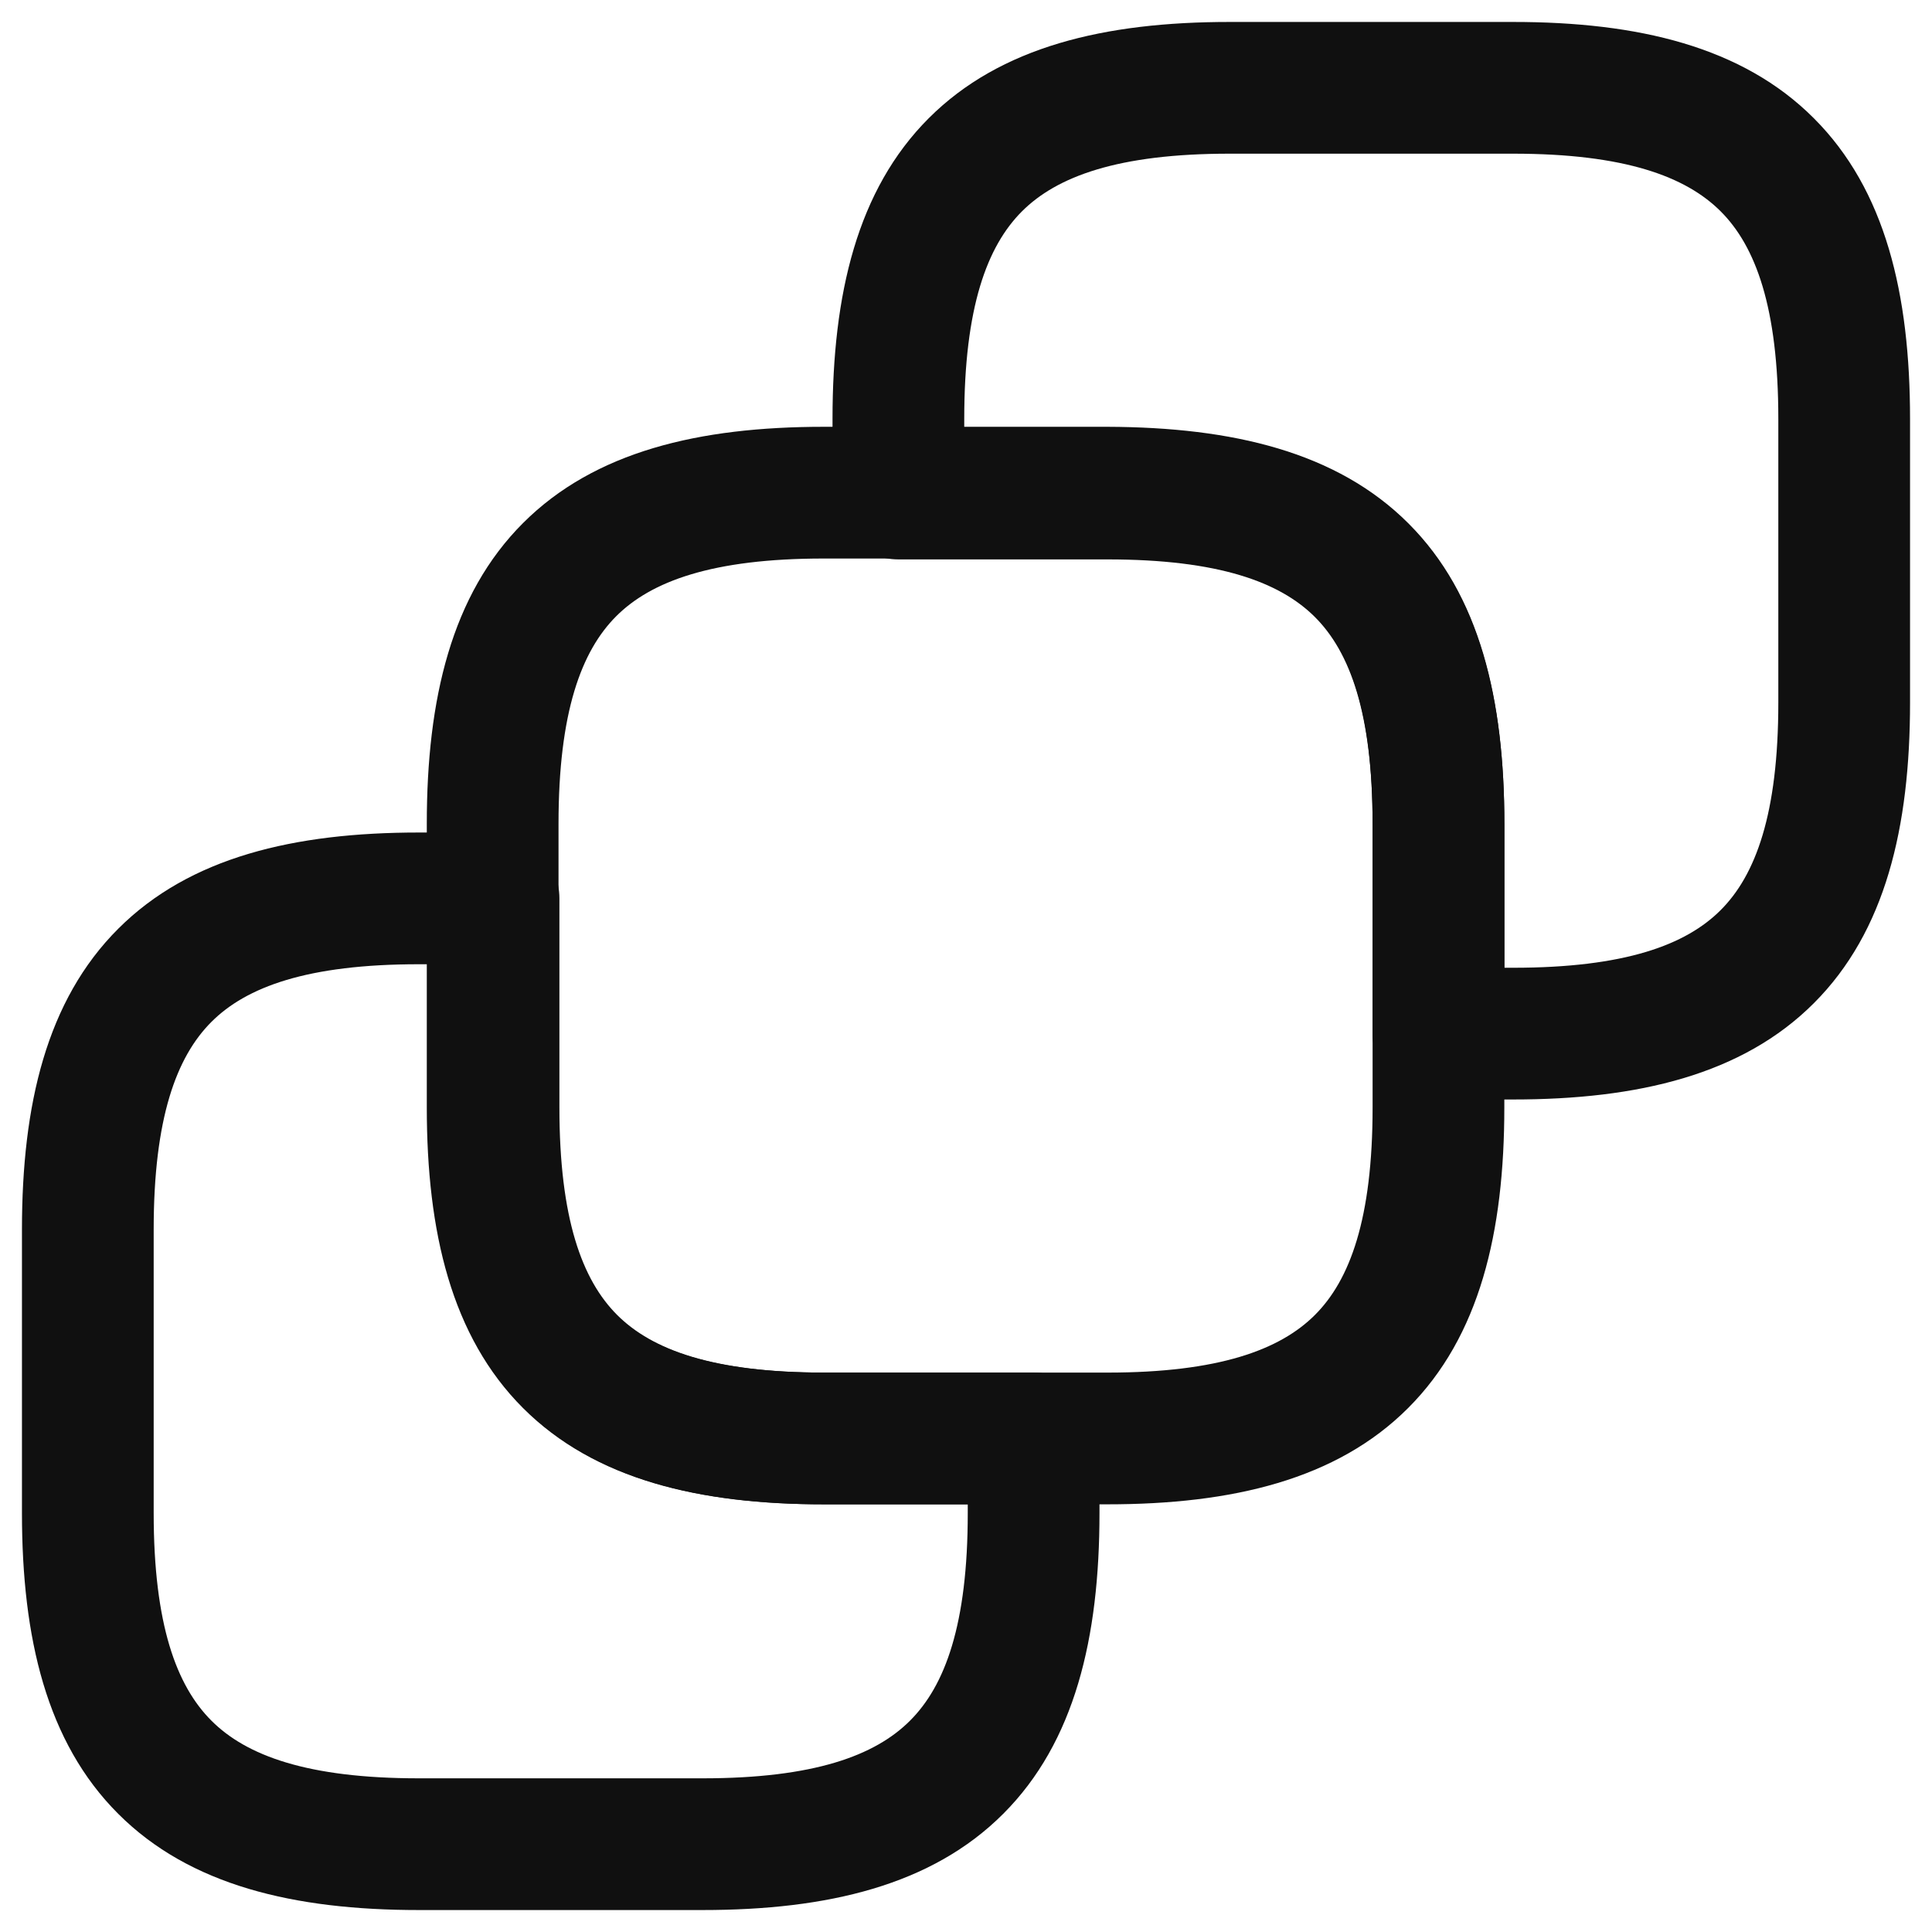 <svg width="22" height="22" viewBox="0 0 22 22" fill="none" xmlns="http://www.w3.org/2000/svg">
<path fill-rule="evenodd" clip-rule="evenodd" d="M7.017 7.017C6.62 7.414 6.36 8.11 6.36 9.38V12.61C6.36 13.88 6.62 14.576 7.017 14.973C7.414 15.37 8.11 15.63 9.38 15.63H12.61C13.881 15.63 14.577 15.37 14.974 14.973C15.371 14.576 15.63 13.88 15.63 12.61V9.38C15.63 8.108 15.373 7.416 14.977 7.02C14.582 6.625 13.886 6.365 12.609 6.36H9.38C8.11 6.36 7.414 6.62 7.017 7.017ZM5.956 5.956C6.772 5.14 7.961 4.86 9.38 4.86H12.613C14.035 4.865 15.224 5.146 16.038 5.96C16.853 6.774 17.13 7.962 17.13 9.38V12.61C17.13 14.03 16.85 15.219 16.034 16.034C15.219 16.849 14.03 17.13 12.61 17.13H9.38C7.961 17.13 6.772 16.849 5.956 16.034C5.141 15.219 4.86 14.03 4.86 12.61V9.38C4.86 7.96 5.141 6.771 5.956 5.956Z" fill="#101010"/>
<path fill-rule="evenodd" clip-rule="evenodd" d="M11.637 2.407C11.24 2.804 10.98 3.5 10.98 4.77V4.87H12.611C14.03 4.87 15.219 5.15 16.035 5.966C16.85 6.781 17.131 7.97 17.131 9.39V11.02H17.23C18.501 11.02 19.197 10.761 19.594 10.363C19.991 9.966 20.25 9.27 20.25 8V4.77C20.25 3.5 19.991 2.804 19.594 2.407C19.197 2.01 18.501 1.75 17.23 1.75H14.001C12.73 1.75 12.034 2.01 11.637 2.407ZM10.576 1.346C11.392 0.53 12.581 0.25 14.001 0.25H17.23C18.65 0.25 19.839 0.53 20.654 1.346C21.47 2.161 21.75 3.35 21.75 4.77V8C21.75 9.42 21.47 10.609 20.654 11.424C19.839 12.239 18.65 12.52 17.23 12.52H16.381C15.966 12.52 15.63 12.184 15.63 11.77V9.39C15.63 8.12 15.371 7.424 14.974 7.027C14.577 6.63 13.881 6.37 12.611 6.37H10.23C9.816 6.37 9.48 6.034 9.48 5.62V4.77C9.48 3.35 9.761 2.161 10.576 1.346Z" fill="#101010"/>
<path fill-rule="evenodd" clip-rule="evenodd" d="M2.407 11.637C2.01 12.034 1.75 12.73 1.75 14V17.23C1.75 18.5 2.01 19.196 2.407 19.593C2.804 19.991 3.5 20.25 4.77 20.25H8C9.27 20.25 9.966 19.991 10.363 19.593C10.761 19.196 11.02 18.5 11.02 17.23V17.13H9.39C7.97 17.13 6.781 16.849 5.966 16.034C5.15 15.219 4.87 14.03 4.87 12.61V10.98H4.77C3.5 10.98 2.804 11.239 2.407 11.637ZM1.346 10.576C2.161 9.761 3.35 9.48 4.77 9.48H5.62C6.034 9.48 6.37 9.816 6.37 10.23V12.61C6.37 13.88 6.63 14.576 7.027 14.973C7.424 15.37 8.12 15.63 9.39 15.63H11.77C12.184 15.63 12.52 15.966 12.52 16.38V17.23C12.52 18.65 12.239 19.839 11.424 20.654C10.609 21.47 9.42 21.75 8 21.75H4.77C3.35 21.75 2.161 21.47 1.346 20.654C0.53 19.839 0.25 18.65 0.25 17.23V14C0.25 12.58 0.53 11.391 1.346 10.576Z" fill="#101010"/>
</svg>
